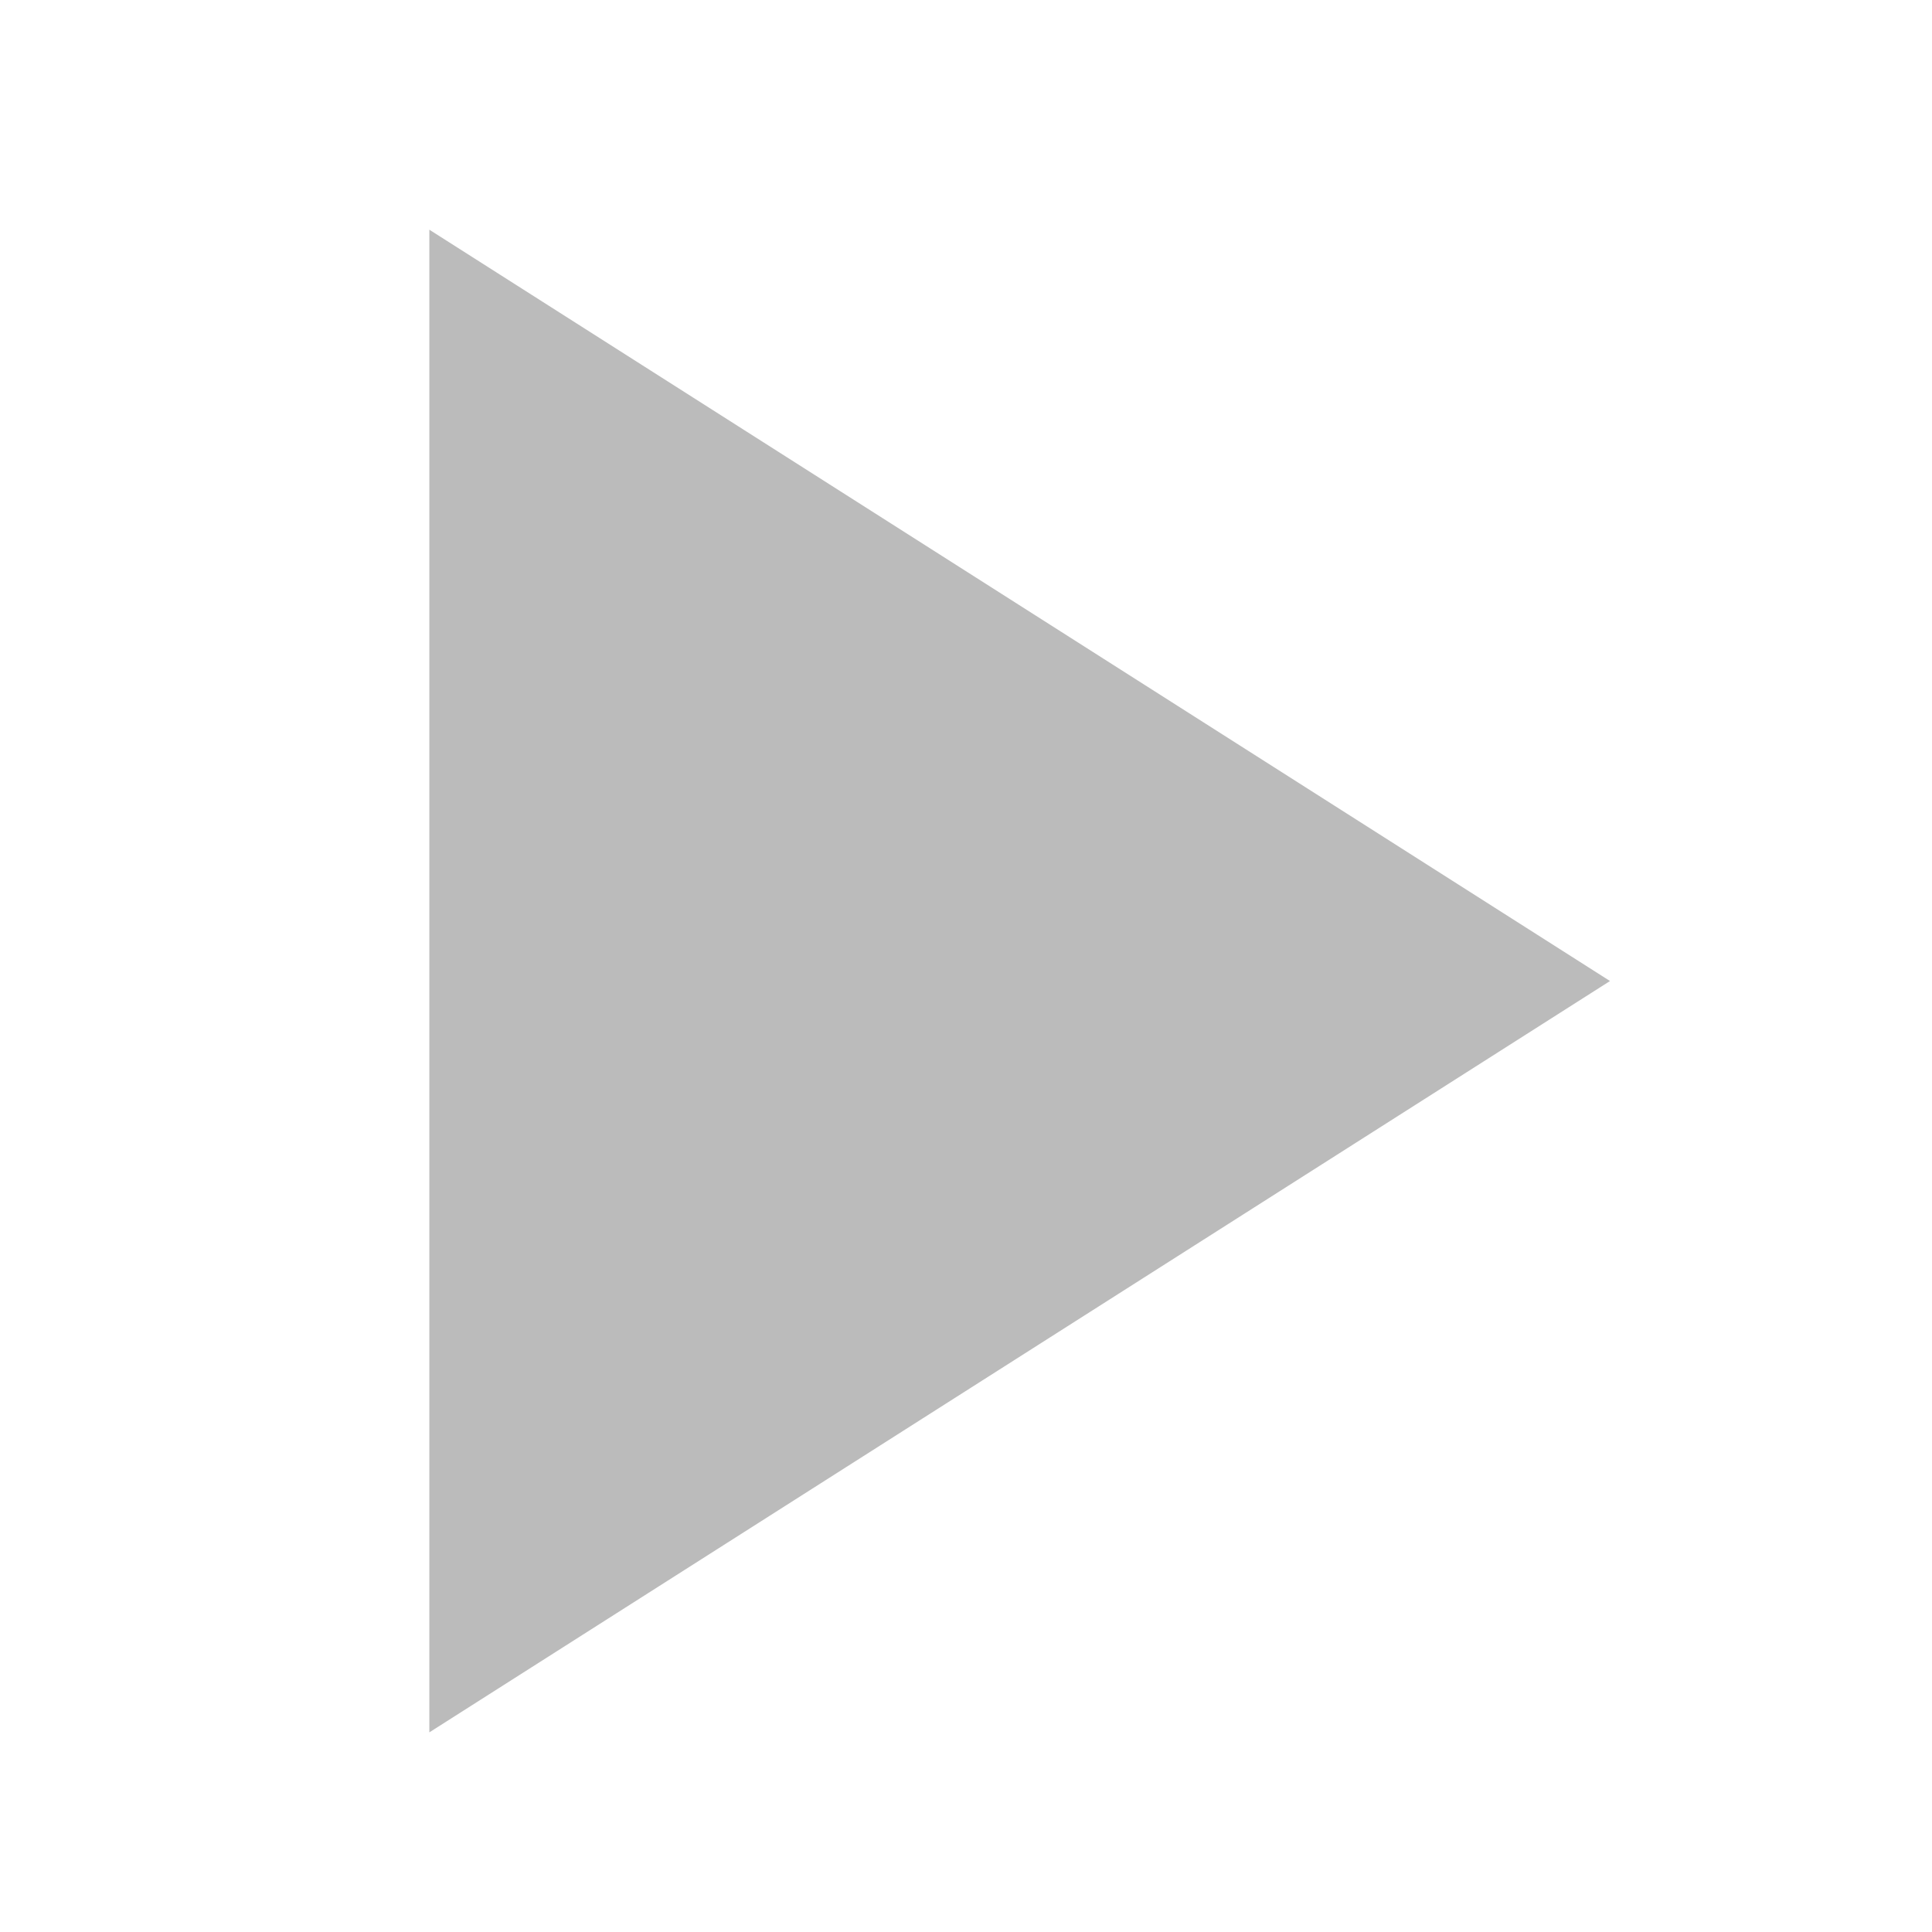 <svg xmlns="http://www.w3.org/2000/svg" xmlns:xlink="http://www.w3.org/1999/xlink" width="13" height="13" fill="#BBB" version="1.1" viewBox="4 3 18 18"><path d="M8,5.14V19.14L19,12.14L8,5.14Z"/></svg>